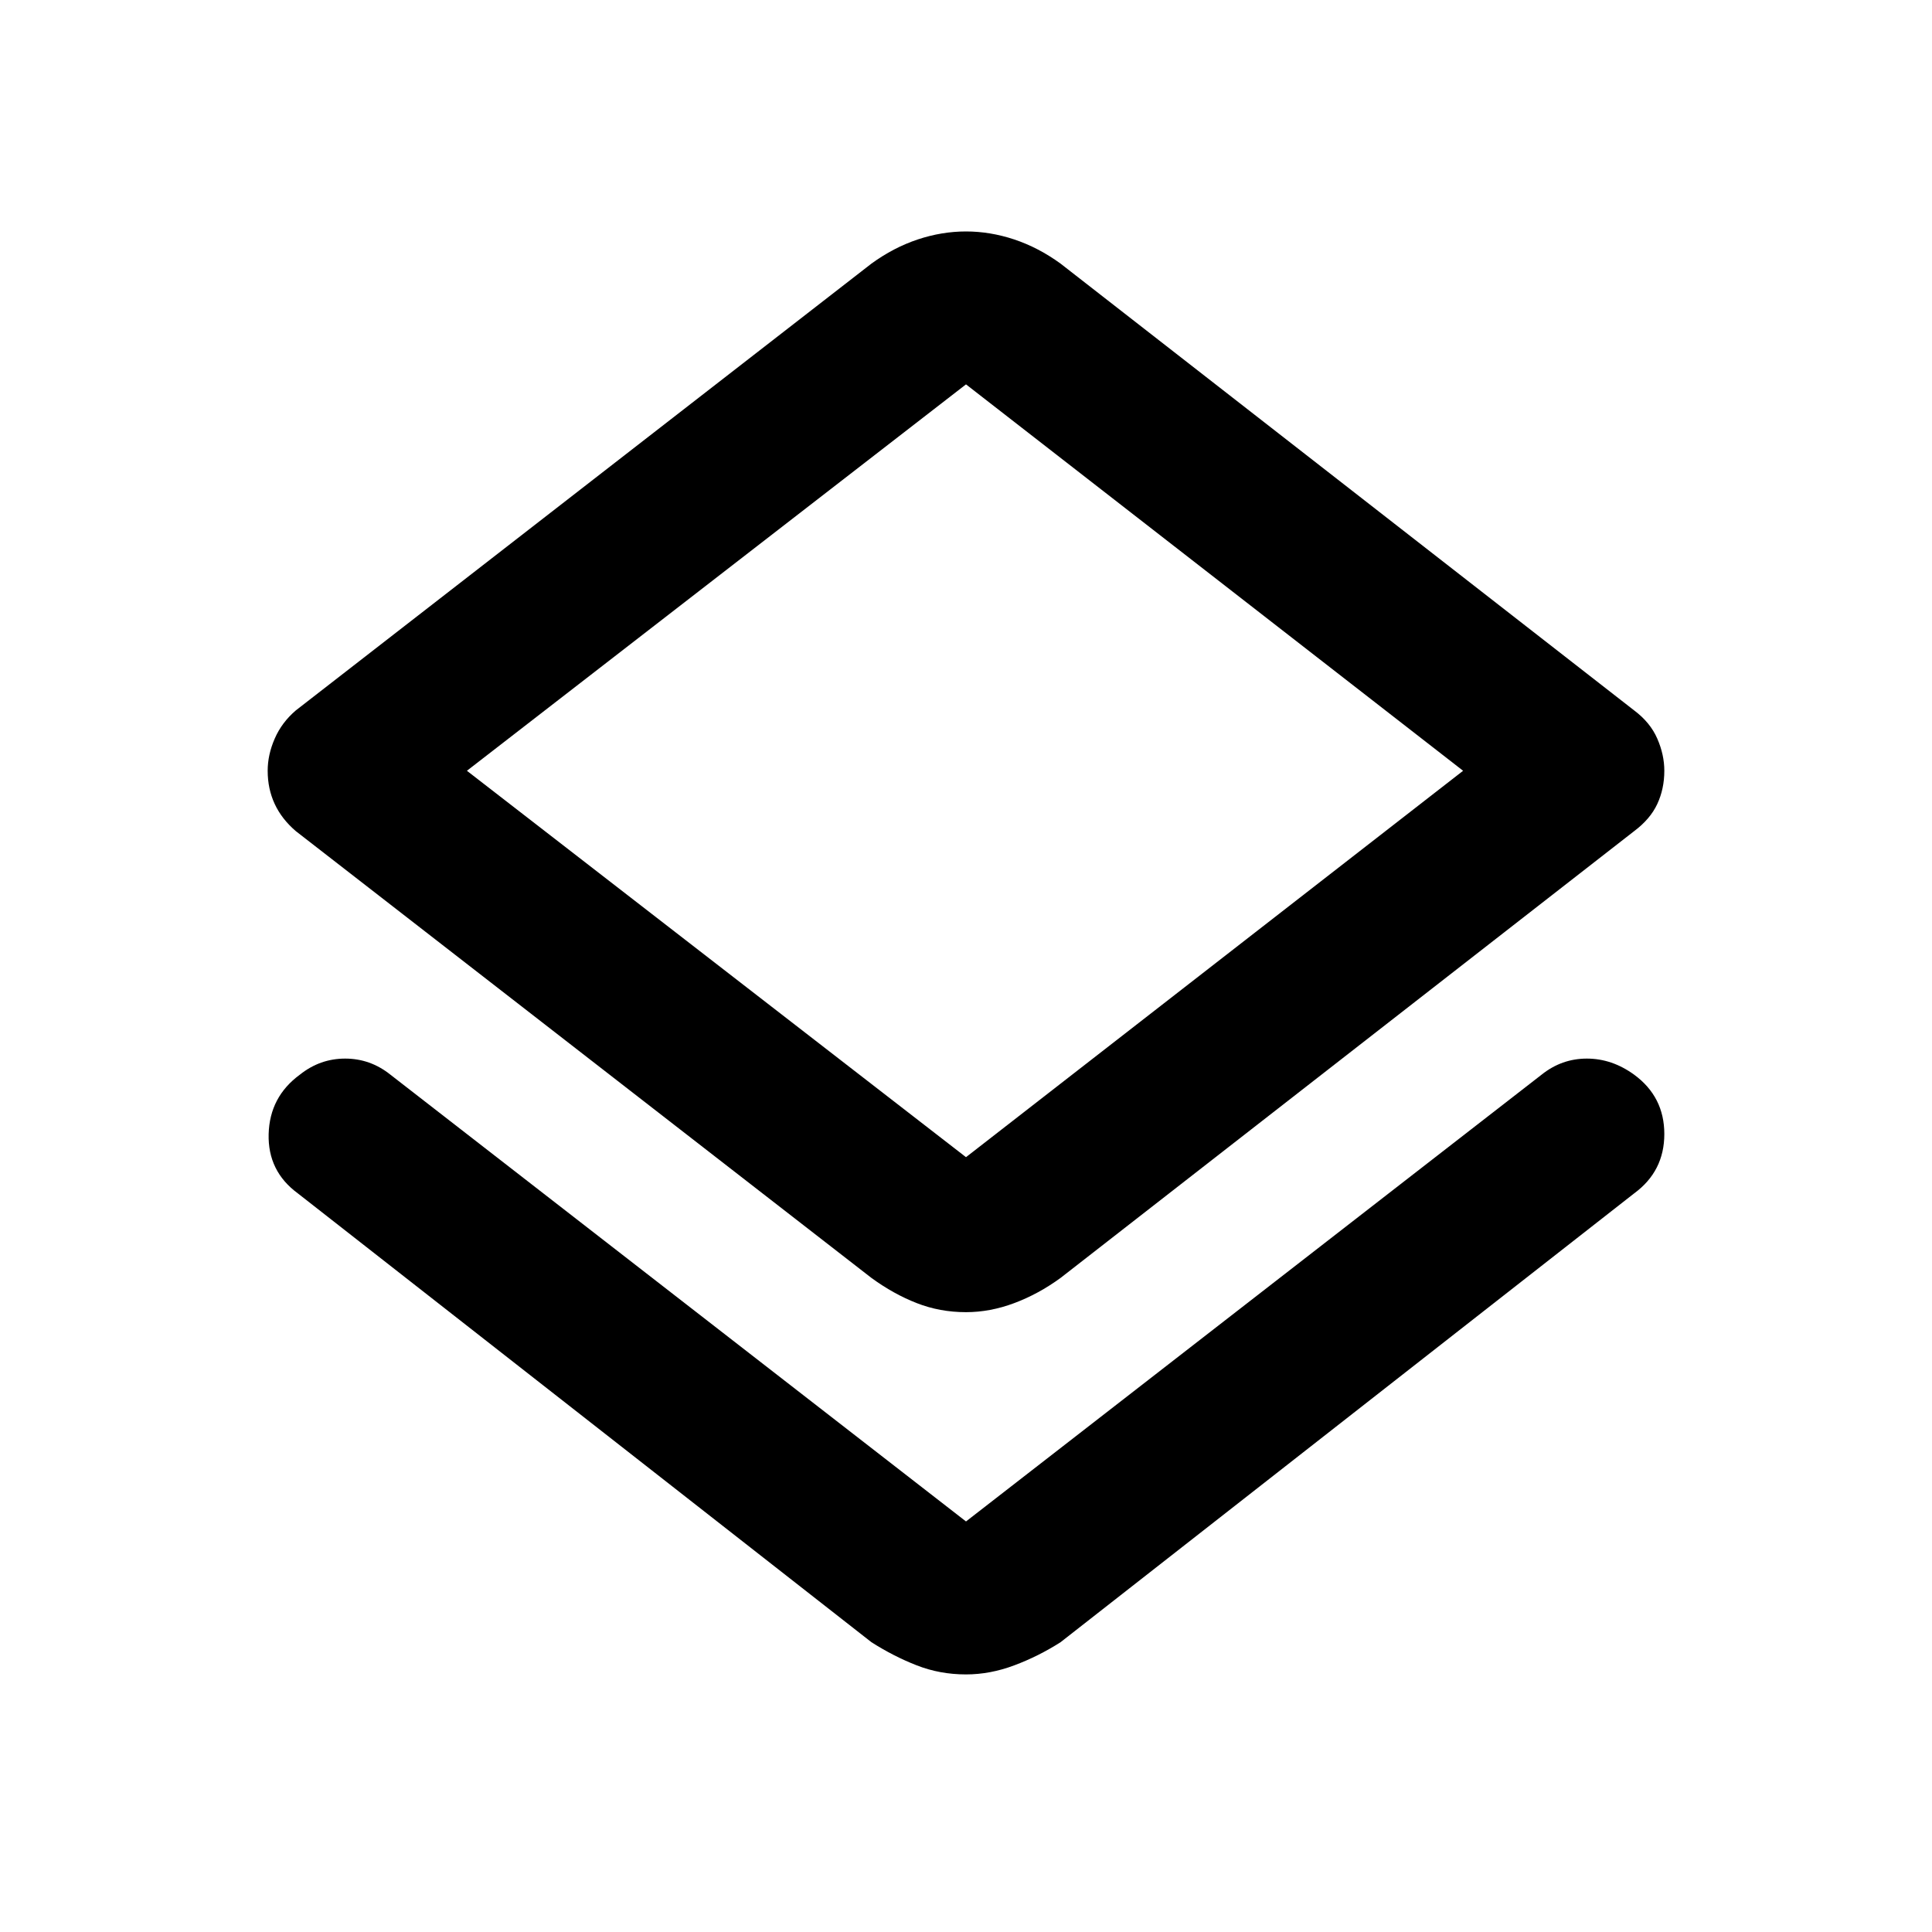 <svg xmlns="http://www.w3.org/2000/svg" height="40" width="40"><path d="M20 34.667q-.542 0-1.021-.188-.479-.187-.937-.479L6.167 24.708q-.625-.458-.605-1.229.021-.771.646-1.229.417-.333.938-.333.521 0 .937.333L20 31.5l11.917-9.25q.416-.333.937-.333.521 0 .979.333.625.458.625 1.229 0 .771-.625 1.229L21.958 34q-.458.292-.958.479-.5.188-1 .188Zm0-7.5q-.542 0-1.021-.188-.479-.187-.937-.521l-11.917-9.25q-.292-.25-.437-.562-.146-.313-.146-.688 0-.333.146-.666.145-.334.437-.584l11.917-9.25q.458-.333.958-.5.5-.166 1-.166t1 .166q.5.167.958.5l11.875 9.25q.334.25.479.584.146.333.146.666 0 .375-.146.688-.145.312-.479.562l-11.875 9.25q-.458.334-.958.521-.5.188-1 .188Zm0-3.209 10.292-8-10.292-8-10.333 8Zm0-8Z"/></svg>